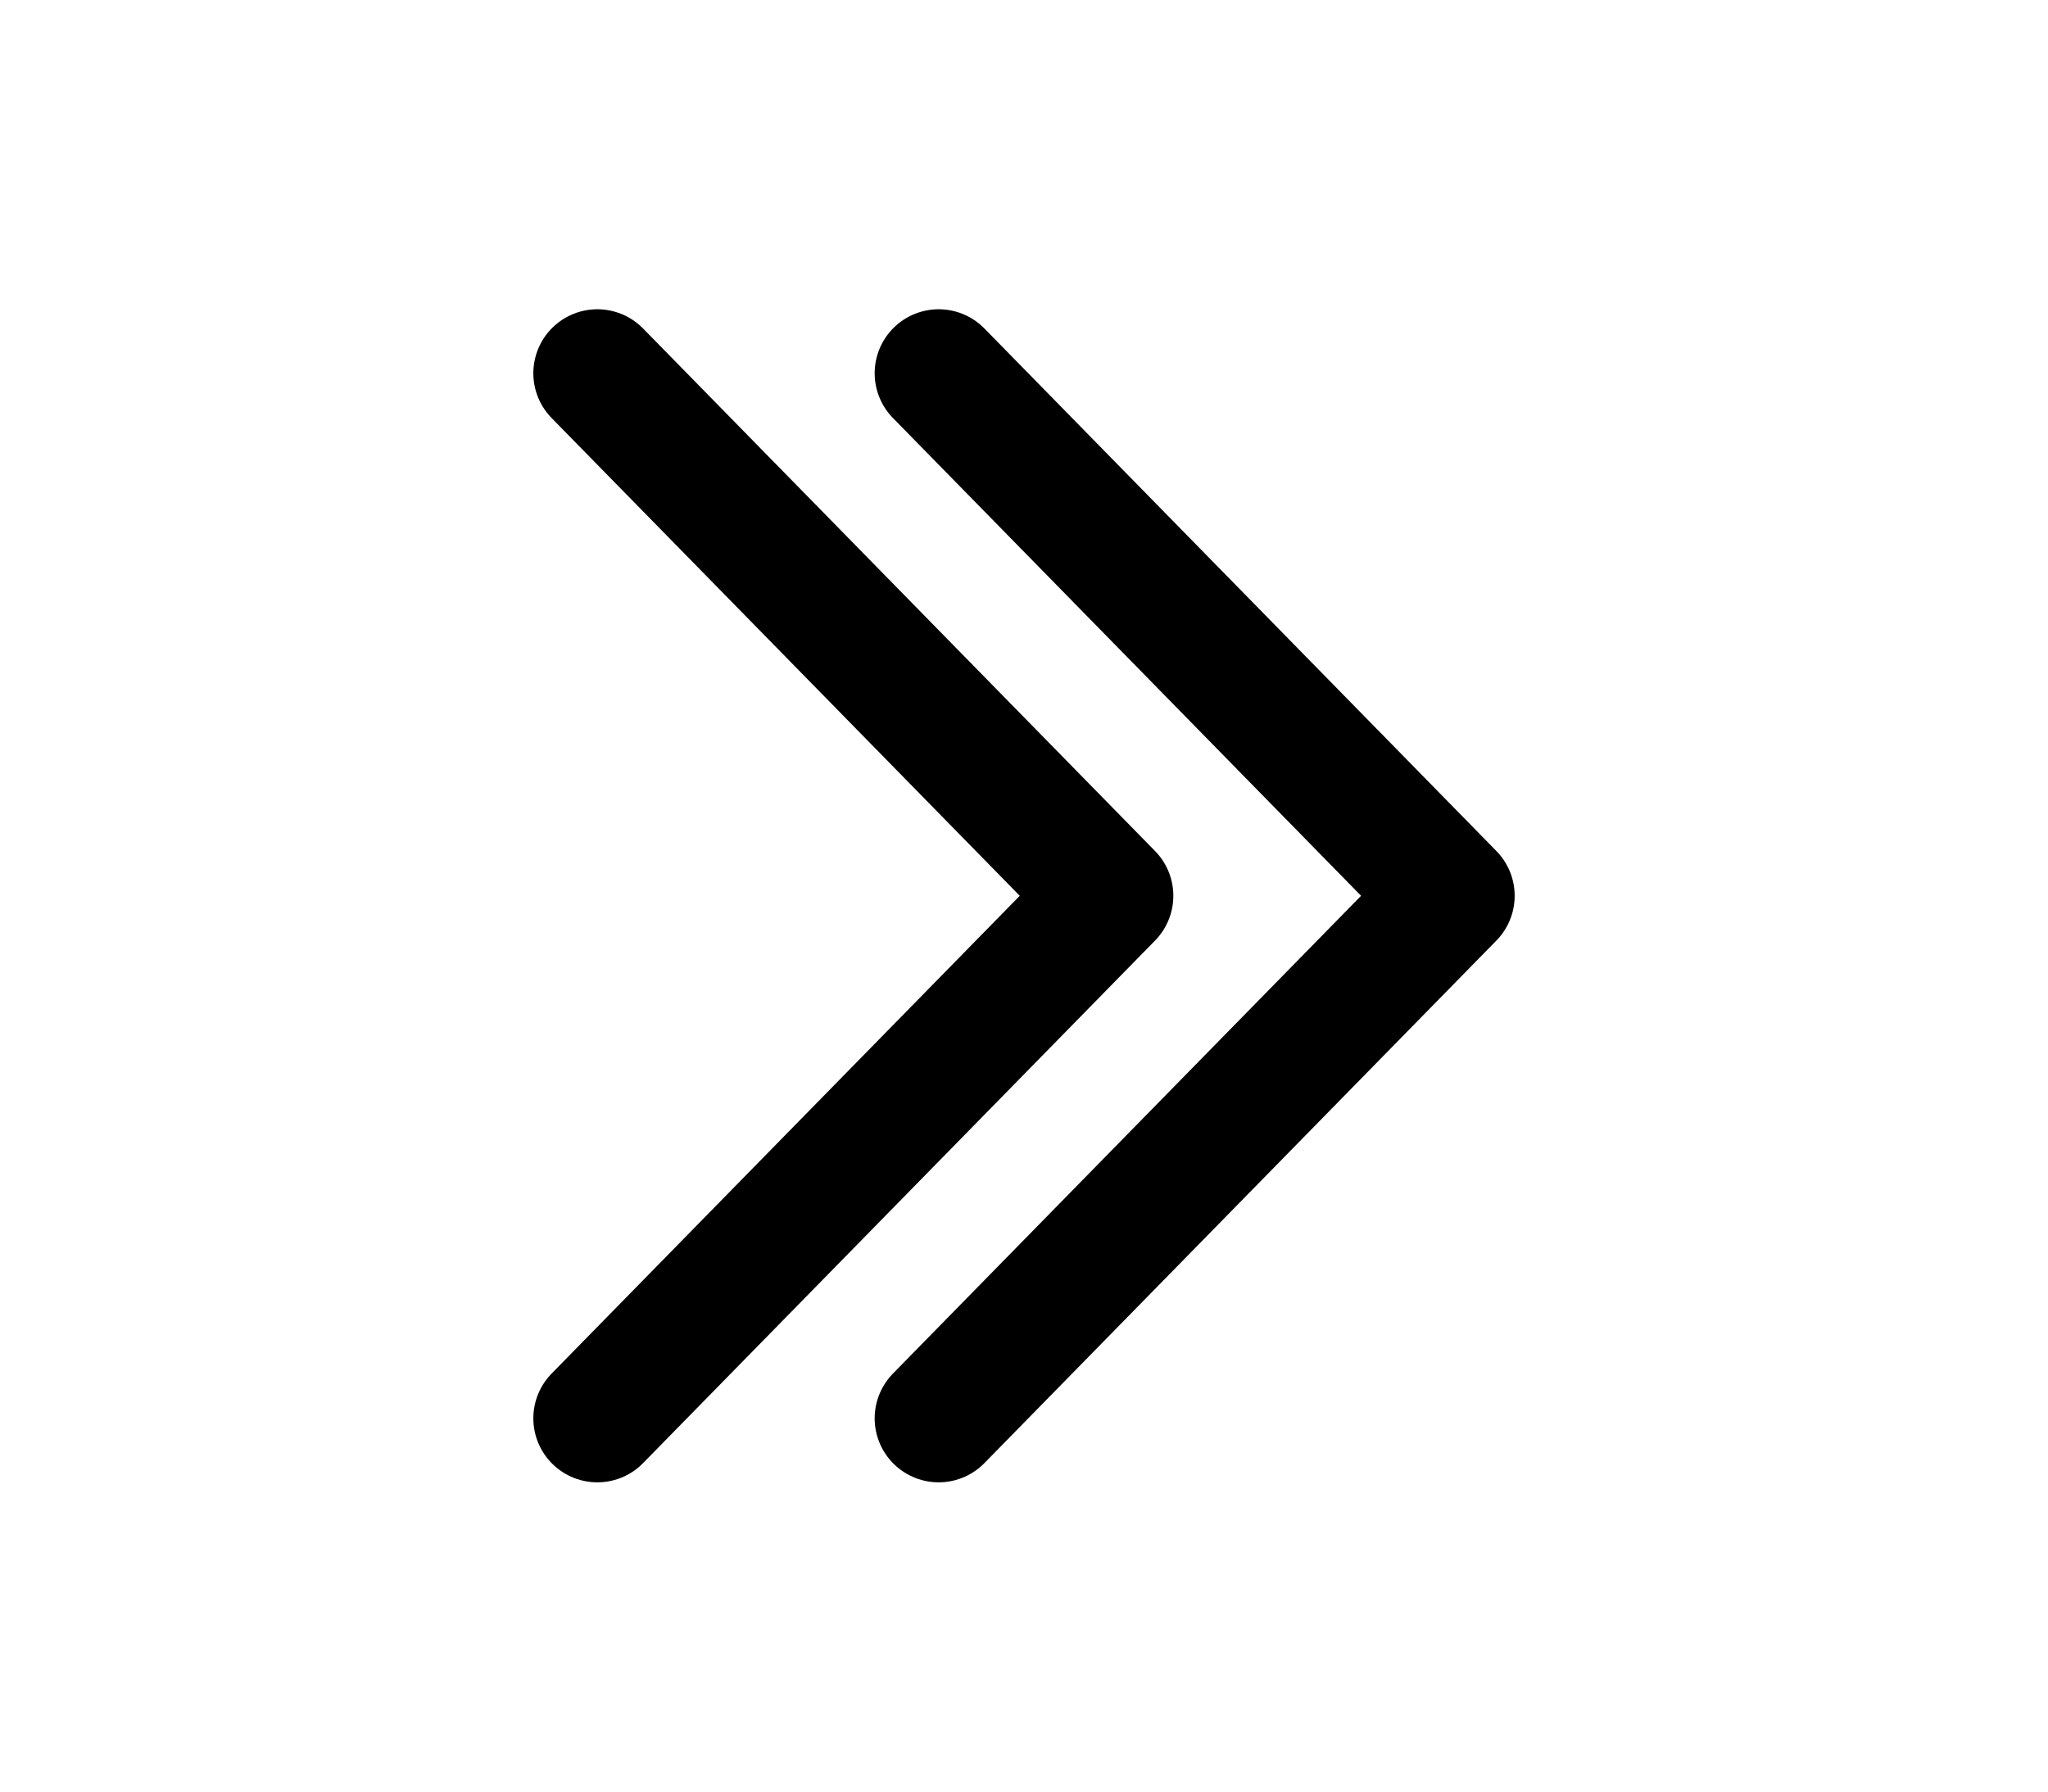 <svg width="24" height="21" viewBox="0 0 24 21" fill="none" xmlns="http://www.w3.org/2000/svg">
<path d="M11 16.625L17 10.5L11 4.375" stroke="currentColor" stroke-width="1.5" stroke-linecap="round" stroke-linejoin="round"/>
<path d="M7 16.625L13 10.5L7 4.375" stroke="currentColor" stroke-width="1.5" stroke-linecap="round" stroke-linejoin="round"/>
</svg>
